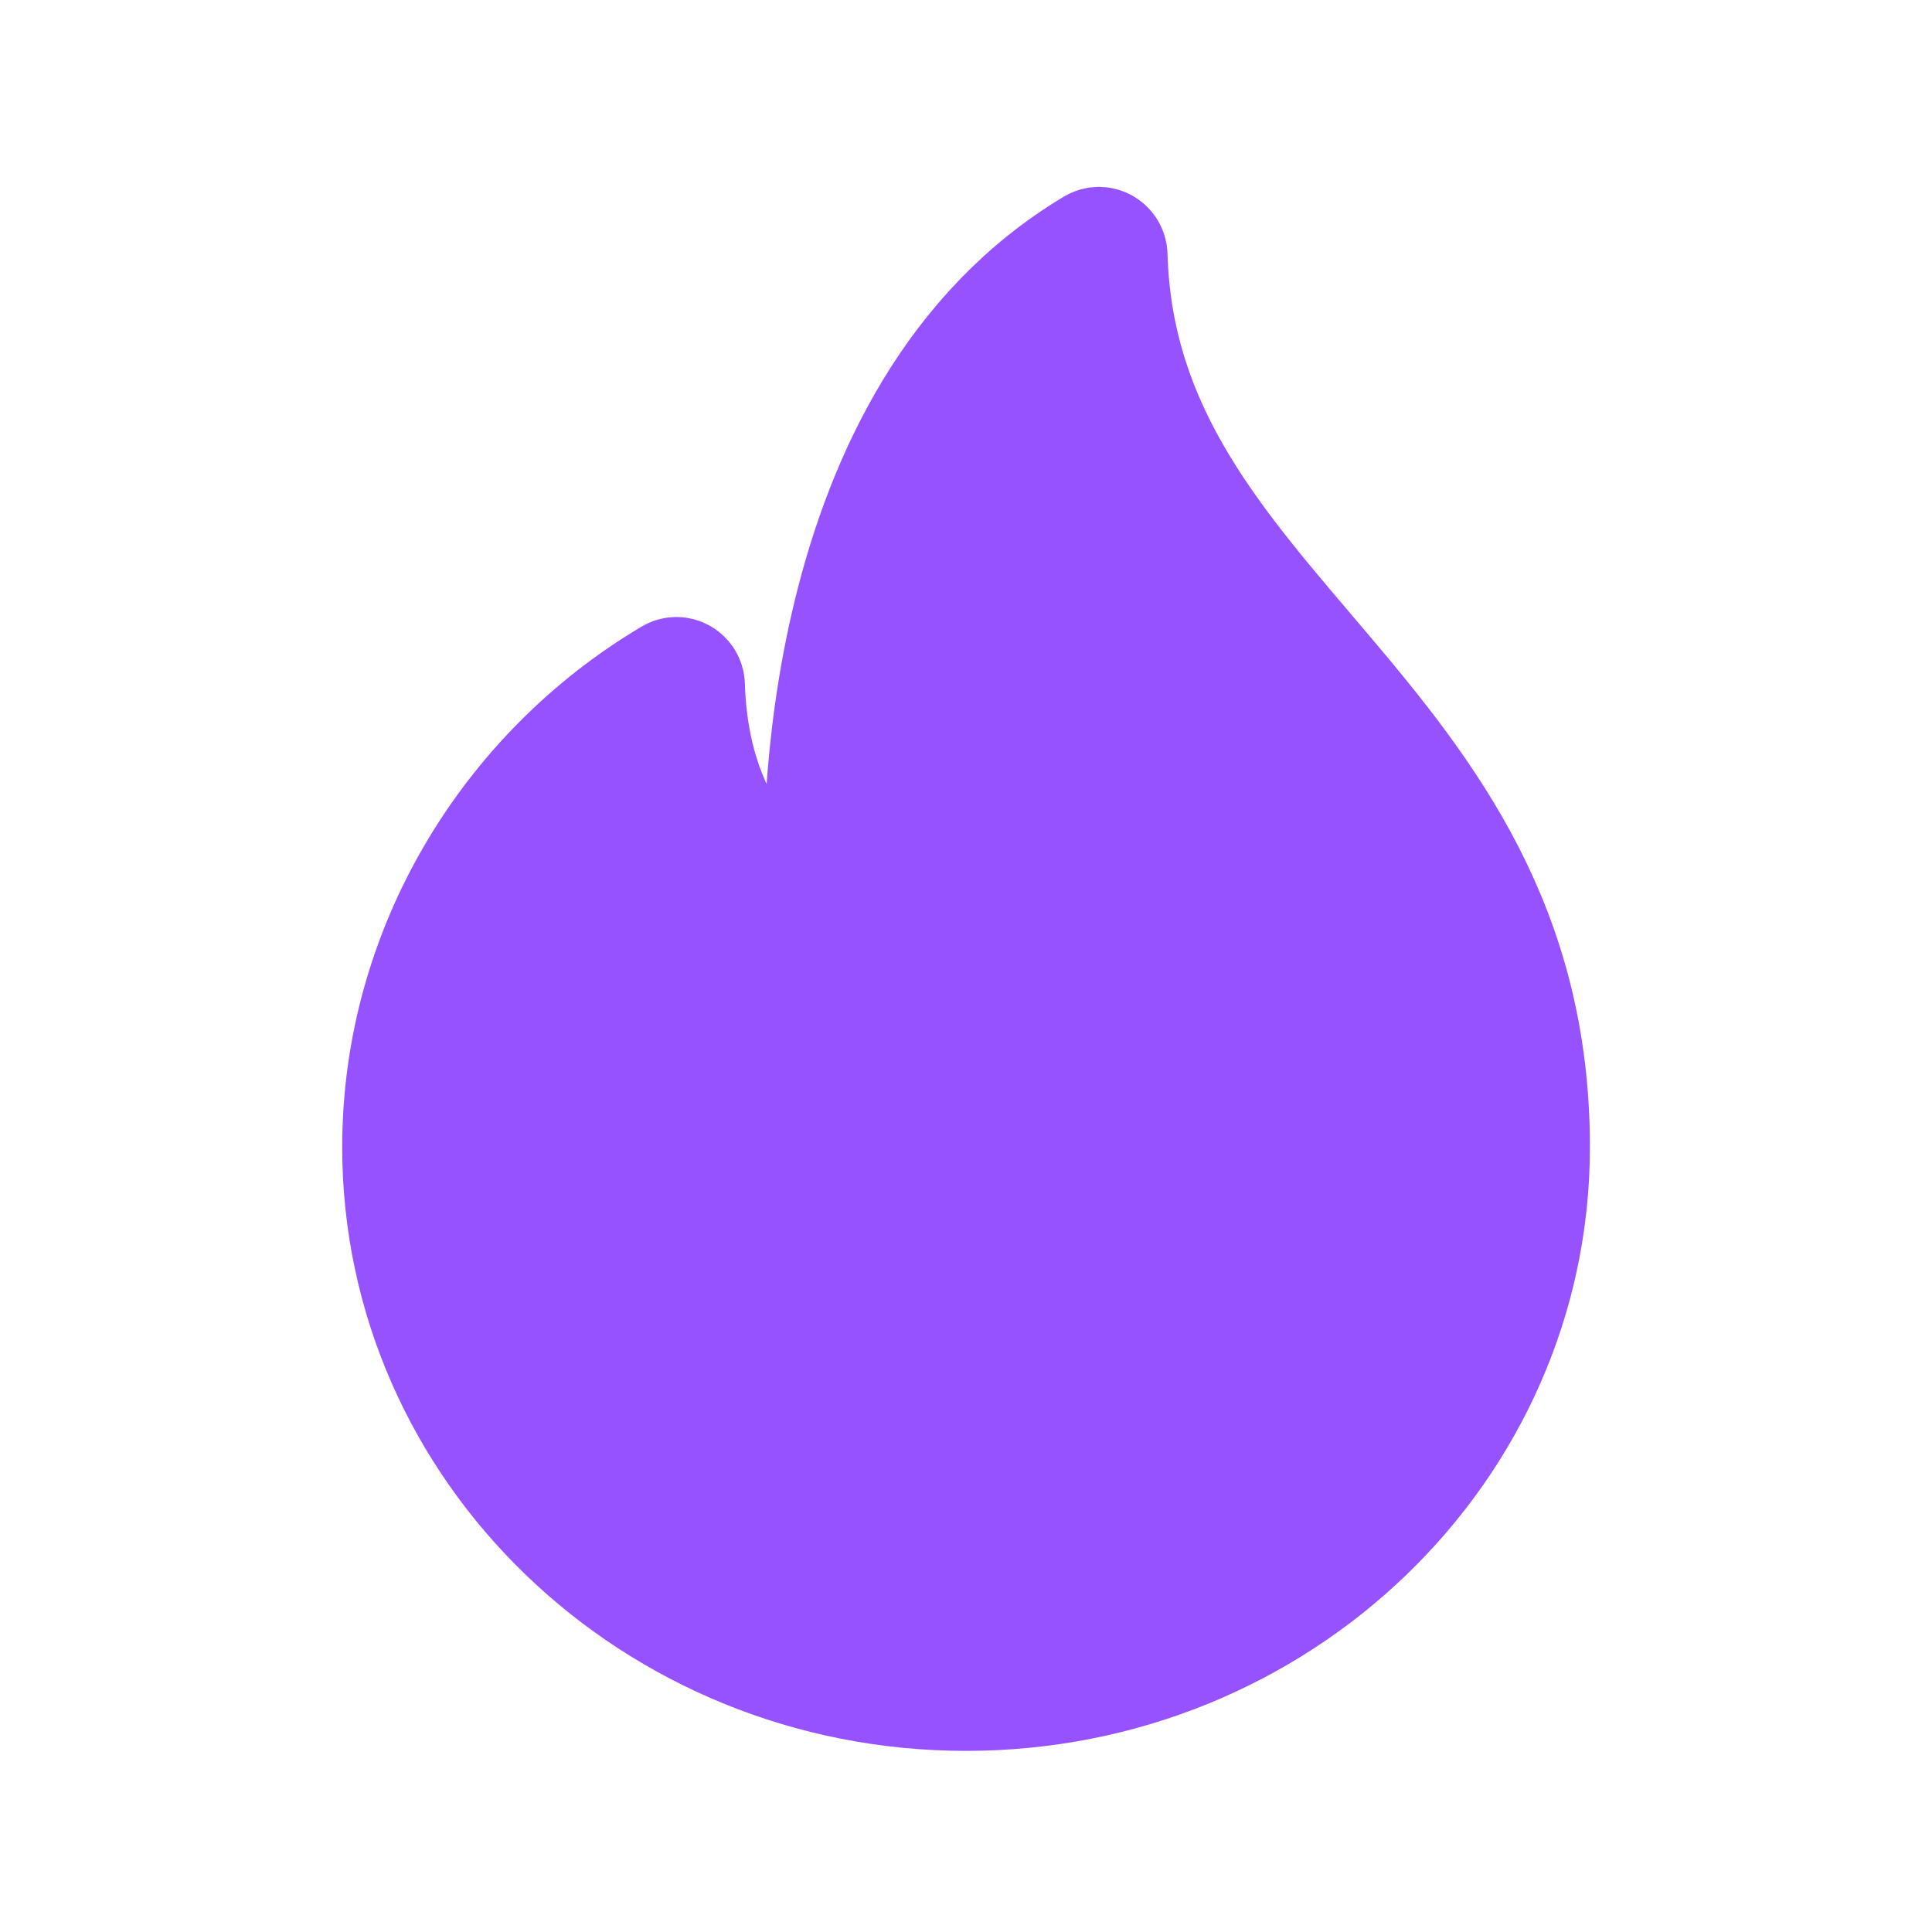 <svg width="16" height="16" viewBox="0 0 16 16" fill="none" xmlns="http://www.w3.org/2000/svg">
<path d="M9.169 2.115C9.167 2.064 9.112 2.031 9.068 2.057C6.758 3.437 6.801 6.899 6.829 7.527C6.831 7.574 6.786 7.607 6.743 7.587C6.476 7.462 5.711 6.988 5.669 5.677C5.668 5.626 5.613 5.593 5.569 5.619C4.231 6.412 3.334 7.876 3.334 9.5C3.334 11.985 5.423 14 8.001 14C10.578 14 12.667 11.985 12.667 9.5C12.667 5.889 9.254 5.113 9.169 2.115Z" fill="#9752FF" stroke="#9752FF"/>
</svg>
